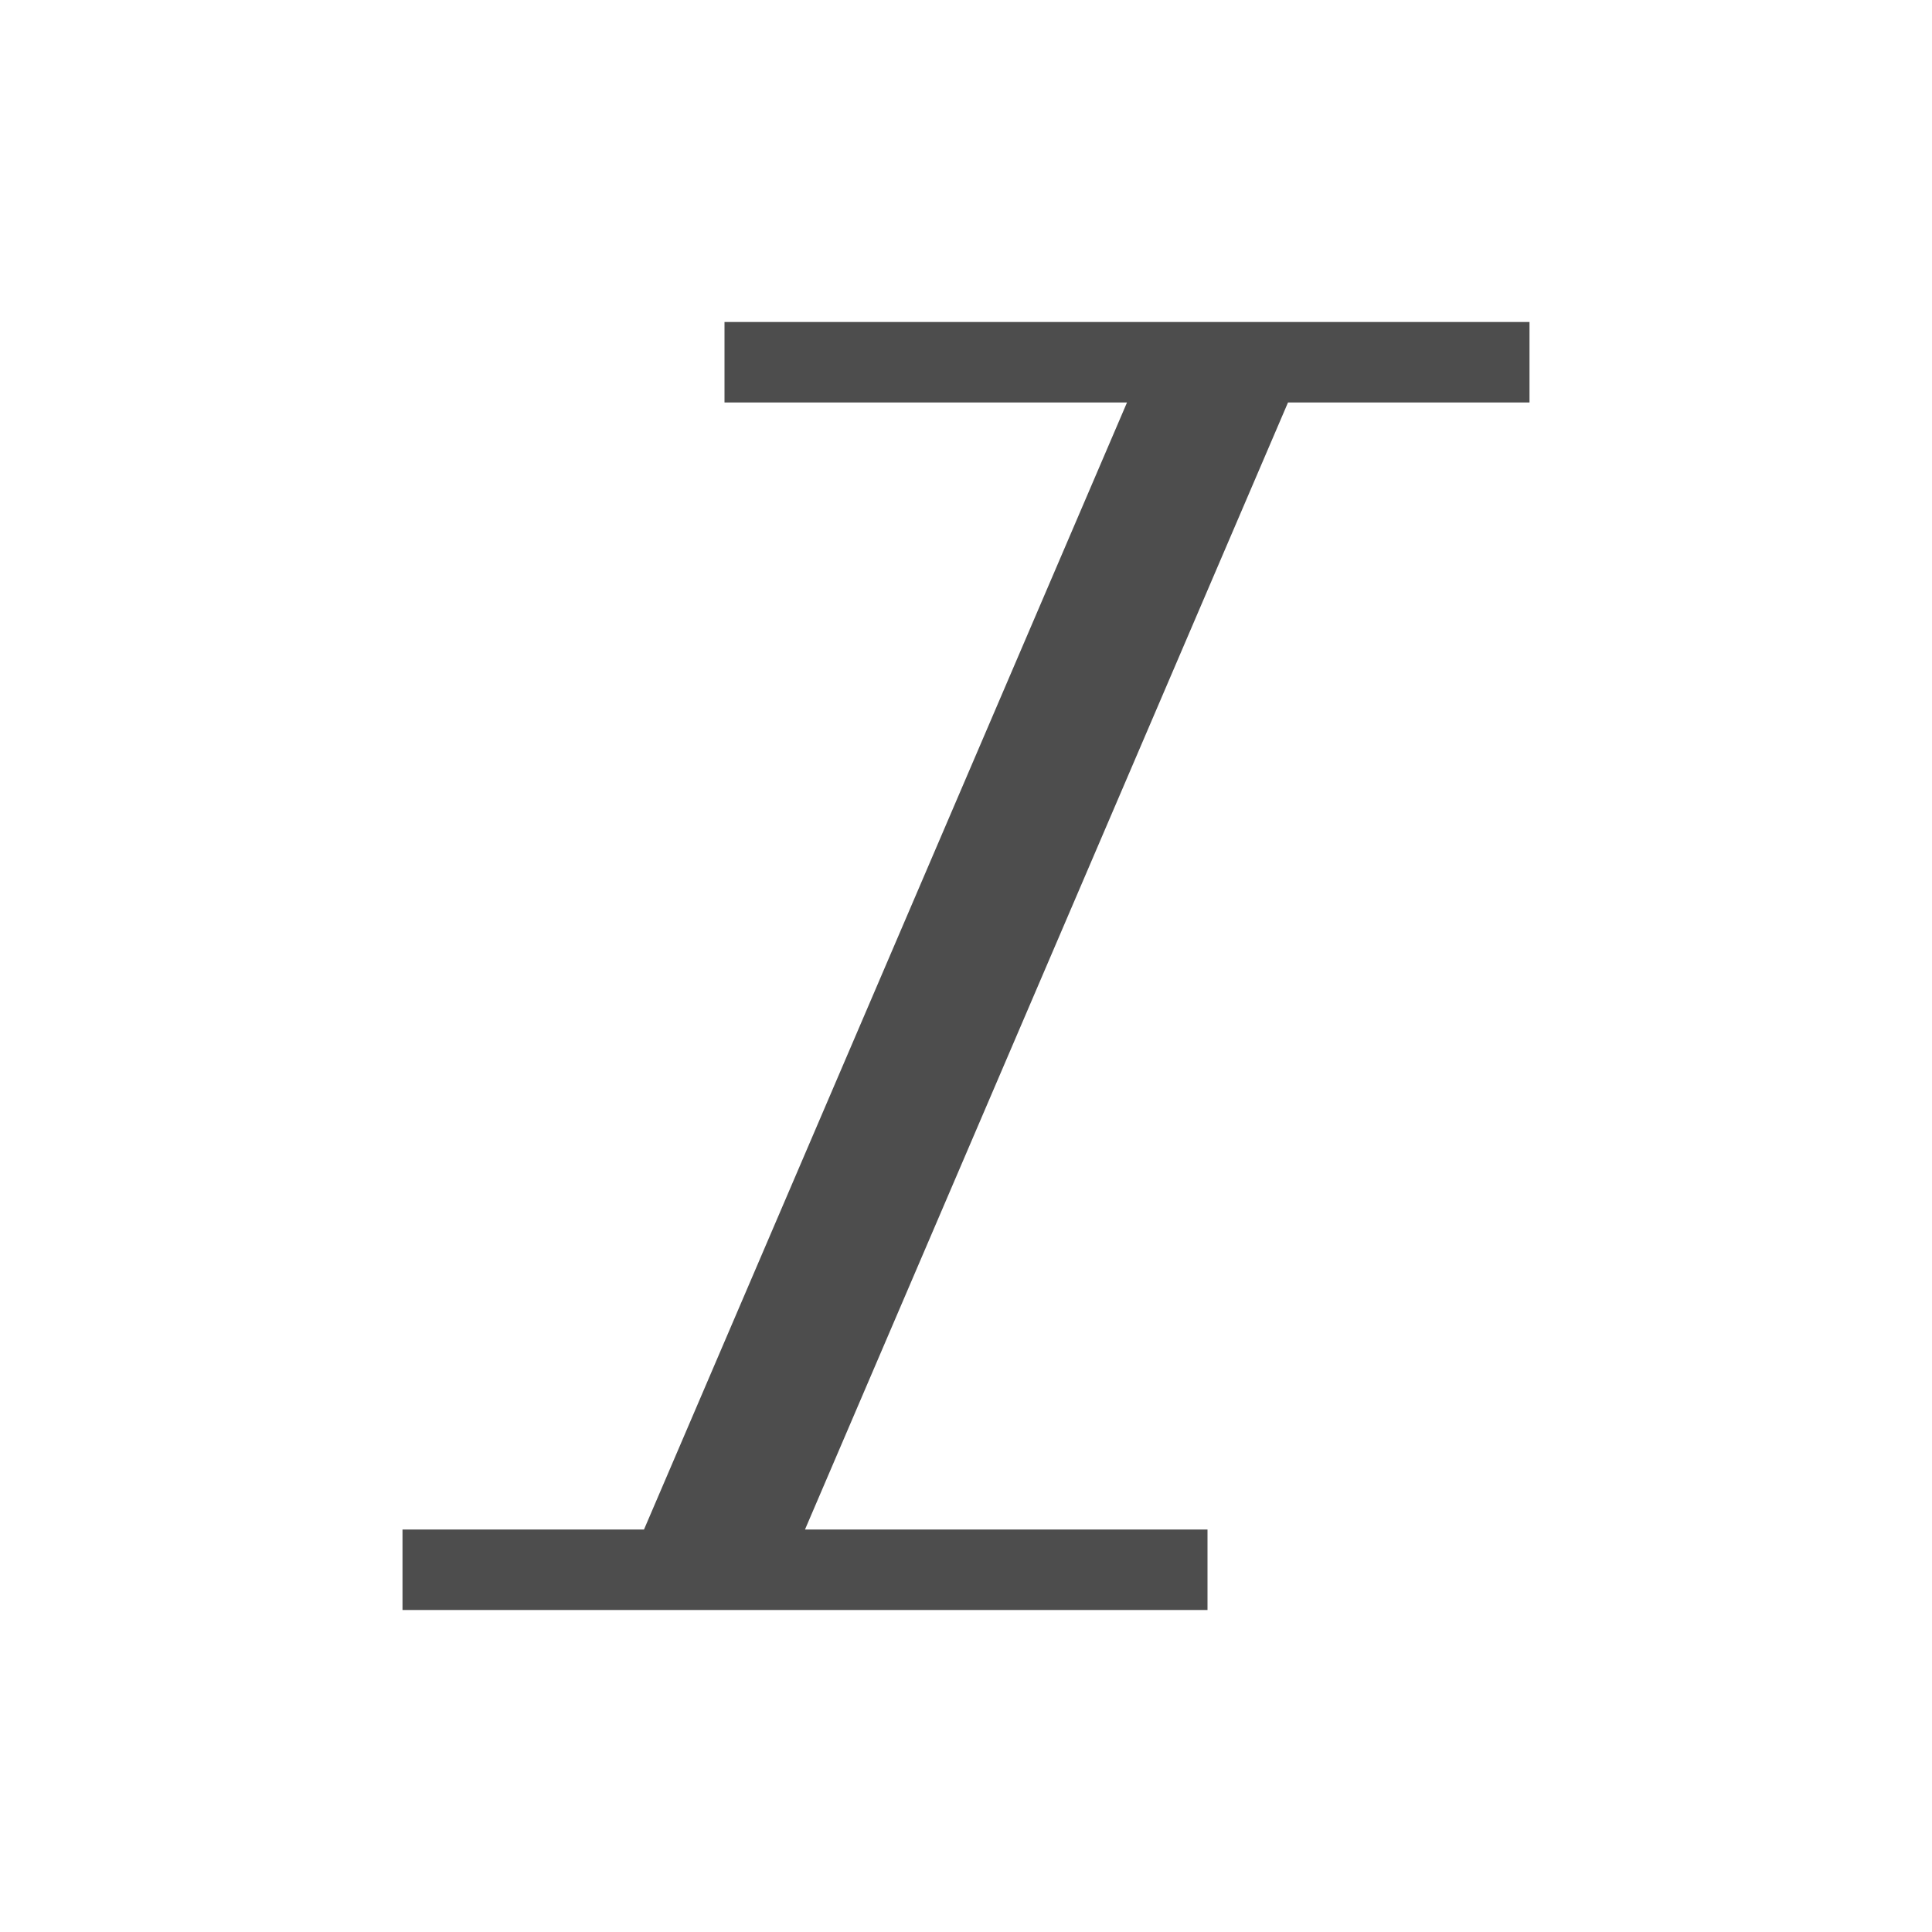 <svg xmlns="http://www.w3.org/2000/svg" viewBox="0 0 24 24">
 <defs>
  <style id="current-color-scheme" type="text/css">
   .ColorScheme-Text { color:#4d4d4d; }
  </style>
 </defs>
 <path fill="#4d4d4d" class="ColorScheme-Text" d="M 9 4 L 9 5 L 14 5 L 8 19 L 5 19 L 5 20 L 15 20 L 15 19 L 10 19 L 16 5 L 19 5 L 19 4 L 9 4 z"/>
</svg>

